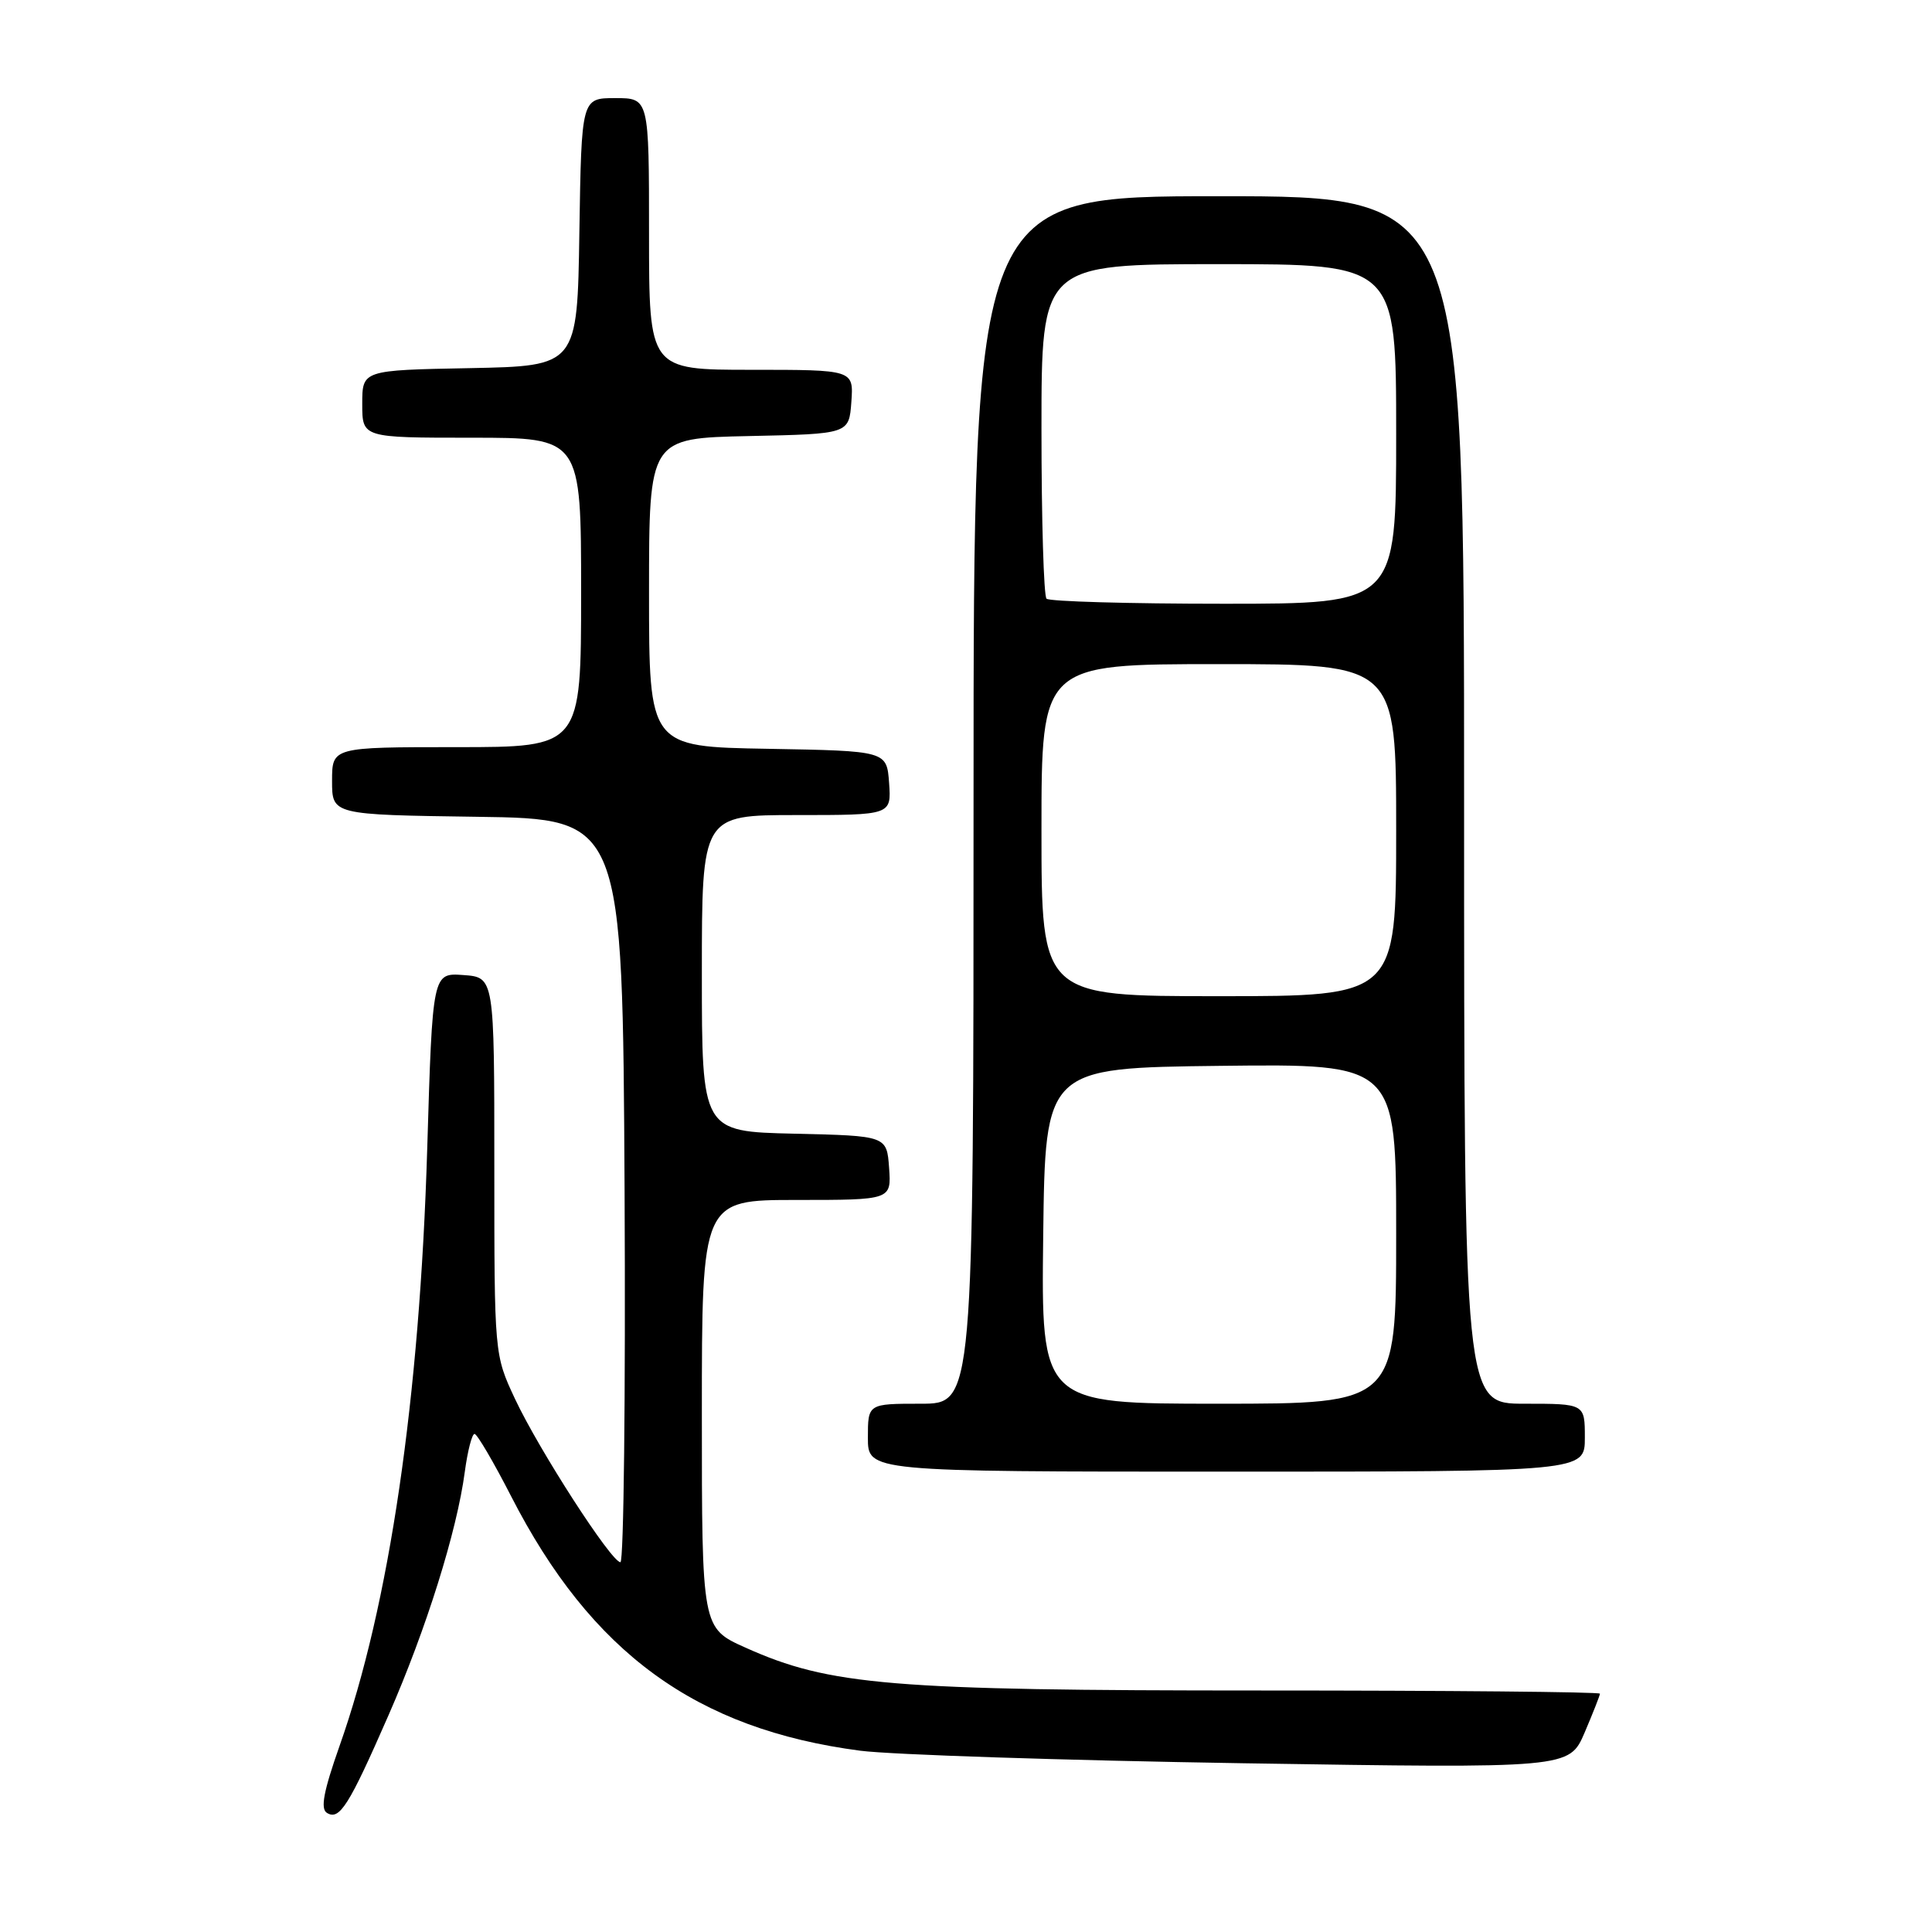<?xml version="1.0" encoding="UTF-8" standalone="no"?>
<!DOCTYPE svg PUBLIC "-//W3C//DTD SVG 1.1//EN" "http://www.w3.org/Graphics/SVG/1.1/DTD/svg11.dtd" >
<svg xmlns="http://www.w3.org/2000/svg" xmlns:xlink="http://www.w3.org/1999/xlink" version="1.1" viewBox="0 0 256 256">
 <g >
 <path fill="currentColor"
d=" M 51.47 227.30 C 56.48 215.87 60.55 202.88 61.59 195.01 C 61.96 192.26 62.54 190.00 62.88 190.00 C 63.22 190.01 65.40 193.72 67.72 198.25 C 78.36 219.02 92.23 229.13 114.00 231.98 C 118.12 232.51 140.95 233.26 164.72 233.64 C 207.93 234.32 207.93 234.32 209.97 229.58 C 211.08 226.97 212.00 224.65 212.00 224.42 C 212.00 224.19 191.81 224.00 167.13 224.00 C 118.04 224.00 109.93 223.33 98.78 218.32 C 93.00 215.73 93.00 215.73 93.00 187.36 C 93.00 159.00 93.00 159.00 105.56 159.00 C 118.11 159.00 118.11 159.00 117.81 154.75 C 117.50 150.50 117.50 150.50 105.25 150.22 C 93.00 149.94 93.00 149.94 93.00 128.97 C 93.00 108.00 93.00 108.00 105.56 108.00 C 118.11 108.00 118.11 108.00 117.81 103.75 C 117.50 99.50 117.50 99.50 101.75 99.22 C 86.00 98.95 86.00 98.95 86.00 78.50 C 86.00 58.06 86.00 58.06 99.25 57.78 C 112.50 57.50 112.50 57.50 112.81 53.25 C 113.11 49.00 113.11 49.00 99.56 49.00 C 86.00 49.00 86.00 49.00 86.00 31.00 C 86.00 13.00 86.00 13.00 81.52 13.00 C 77.05 13.00 77.05 13.00 76.77 30.75 C 76.50 48.50 76.50 48.50 62.25 48.78 C 48.00 49.05 48.00 49.05 48.00 53.53 C 48.00 58.00 48.00 58.00 62.50 58.00 C 77.00 58.00 77.00 58.00 77.00 78.50 C 77.00 99.00 77.00 99.00 60.50 99.00 C 44.00 99.00 44.00 99.00 44.00 103.48 C 44.00 107.96 44.00 107.96 63.25 108.23 C 82.50 108.50 82.50 108.50 82.76 157.75 C 82.90 184.84 82.65 207.00 82.21 207.00 C 81.01 207.00 71.41 192.12 68.24 185.36 C 65.50 179.50 65.50 179.50 65.50 154.50 C 65.50 129.50 65.50 129.50 61.41 129.20 C 57.31 128.90 57.31 128.90 56.61 152.20 C 55.61 185.36 51.60 212.69 44.98 231.38 C 42.88 237.34 42.44 239.66 43.31 240.21 C 44.98 241.26 46.22 239.30 51.47 227.30 Z  M 210.00 190.50 C 210.00 186.00 210.00 186.00 202.00 186.00 C 194.00 186.00 194.00 186.00 194.00 106.00 C 194.00 26.00 194.00 26.00 161.50 26.00 C 129.00 26.00 129.00 26.00 129.00 106.00 C 129.00 186.00 129.00 186.00 122.00 186.00 C 115.00 186.00 115.00 186.00 115.00 190.50 C 115.00 195.00 115.00 195.00 162.50 195.00 C 210.00 195.00 210.00 195.00 210.00 190.50 Z  M 138.23 163.75 C 138.50 141.50 138.50 141.50 161.75 141.23 C 185.00 140.96 185.00 140.96 185.00 163.48 C 185.00 186.00 185.00 186.00 161.48 186.00 C 137.96 186.00 137.96 186.00 138.23 163.75 Z  M 138.00 110.00 C 138.00 88.00 138.00 88.00 161.50 88.00 C 185.00 88.00 185.00 88.00 185.00 110.00 C 185.00 132.00 185.00 132.00 161.50 132.00 C 138.00 132.00 138.00 132.00 138.00 110.00 Z  M 138.67 79.33 C 138.30 78.97 138.00 68.84 138.00 56.83 C 138.00 35.00 138.00 35.00 161.50 35.00 C 185.00 35.00 185.00 35.00 185.00 57.50 C 185.00 80.00 185.00 80.00 162.17 80.00 C 149.61 80.00 139.03 79.70 138.67 79.33 Z "/>
</g>
</svg>